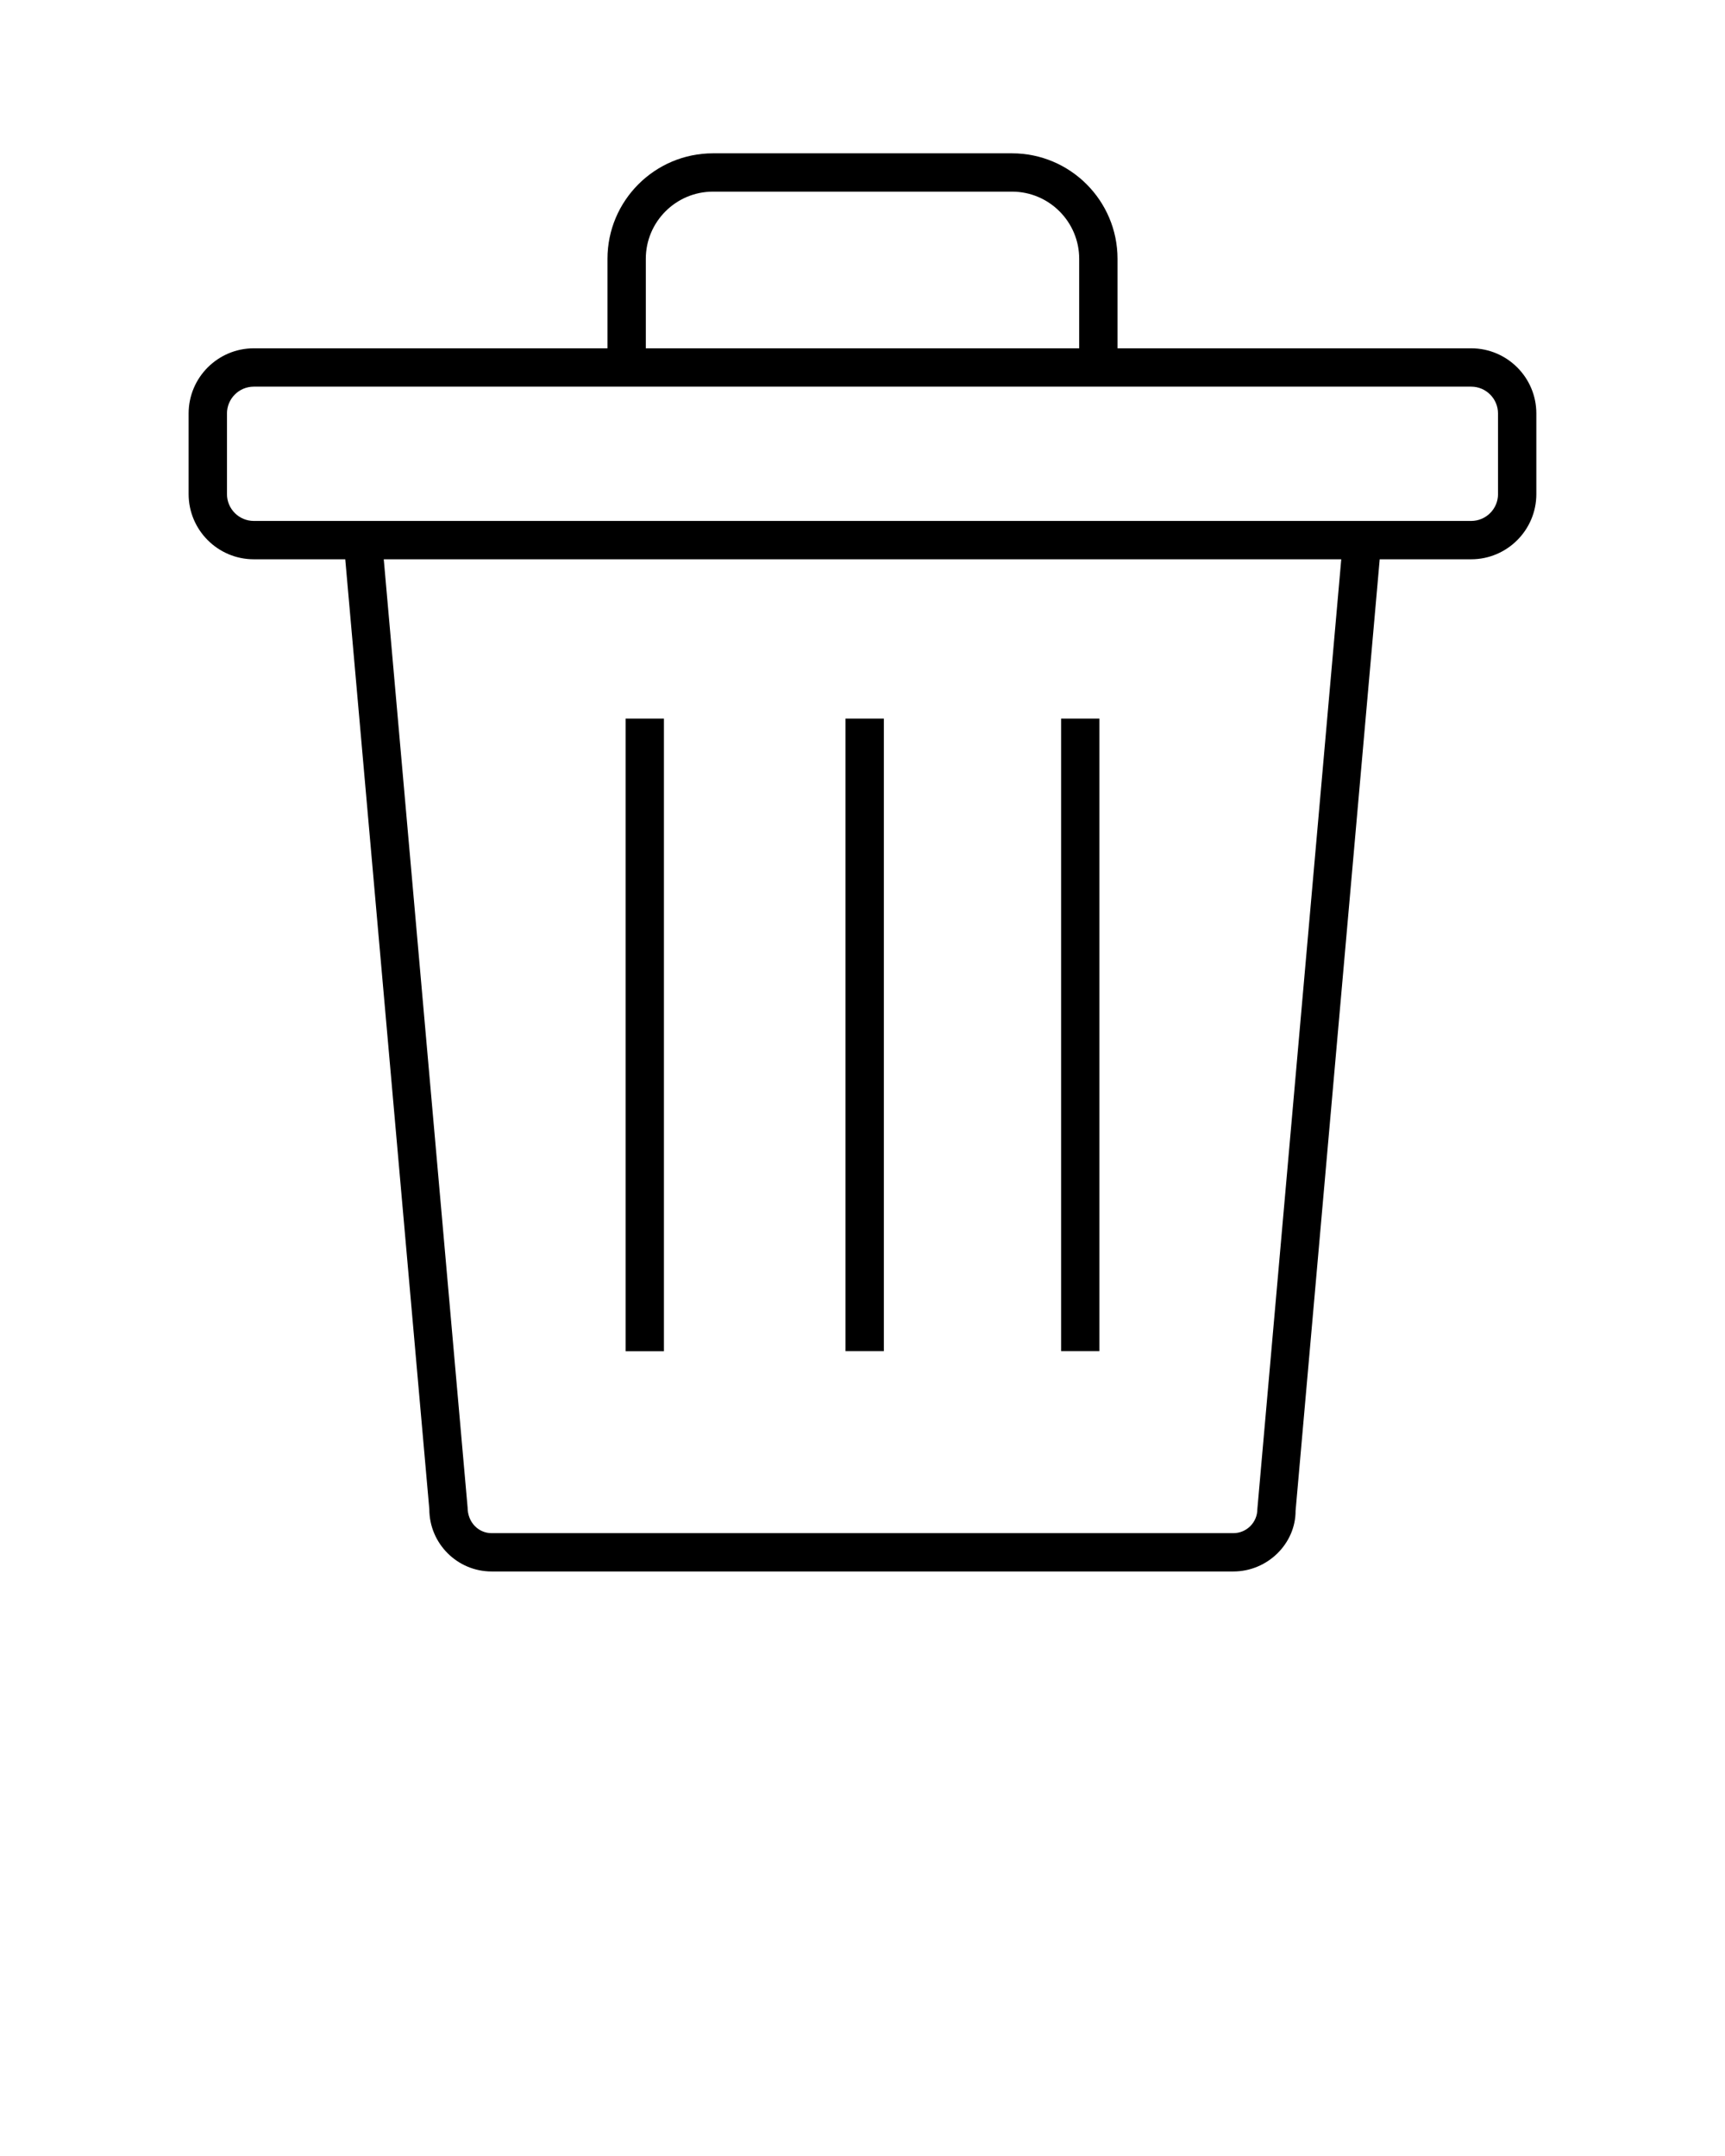 <svg xmlns="http://www.w3.org/2000/svg" xmlns:xlink="http://www.w3.org/1999/xlink" version="1.1" x="0px" y="0px" viewBox="0 0 100 125" enable-background="new 0 0 100 100" xml:space="preserve"><g><path d="M85.286,20.194H64.784v-5.189c0-3.373-2.744-6.116-6.116-6.116H41.332c-3.373,0-6.116,2.744-6.116,6.116v5.189H14.713   c-2.083,0-3.778,1.695-3.778,3.778v4.676c0,2.083,1.695,3.778,3.778,3.778h5.302l4.873,55.071c0,1.993,1.621,3.614,3.613,3.614   h42.996c1.993,0,3.614-1.621,3.609-3.517l4.877-55.168h5.302c2.083,0,3.778-1.695,3.778-3.778v-4.676   C89.064,21.889,87.369,20.194,85.286,20.194z M37.438,15.005c0-2.147,1.747-3.894,3.894-3.894h17.336   c2.147,0,3.894,1.747,3.894,3.894v5.189H37.438V15.005z M72.89,87.497c0,0.768-0.624,1.392-1.392,1.392H28.502   c-0.767,0-1.391-0.624-1.395-1.489l-4.86-54.973h55.507L72.89,87.497z M86.842,28.648c0,0.857-0.697,1.555-1.556,1.555H14.713   c-0.857,0-1.555-0.698-1.555-1.555v-4.676c0-0.857,0.698-1.555,1.555-1.555h20.502h29.568h20.502c0.858,0,1.556,0.698,1.556,1.555   V28.648z"/><g><rect x="36.266" y="41.662" width="2.223" height="36.68"/><rect x="49.014" y="41.662" width="2.223" height="36.675"/><rect x="61.513" y="41.662" width="2.222" height="36.675"/></g></g></svg>